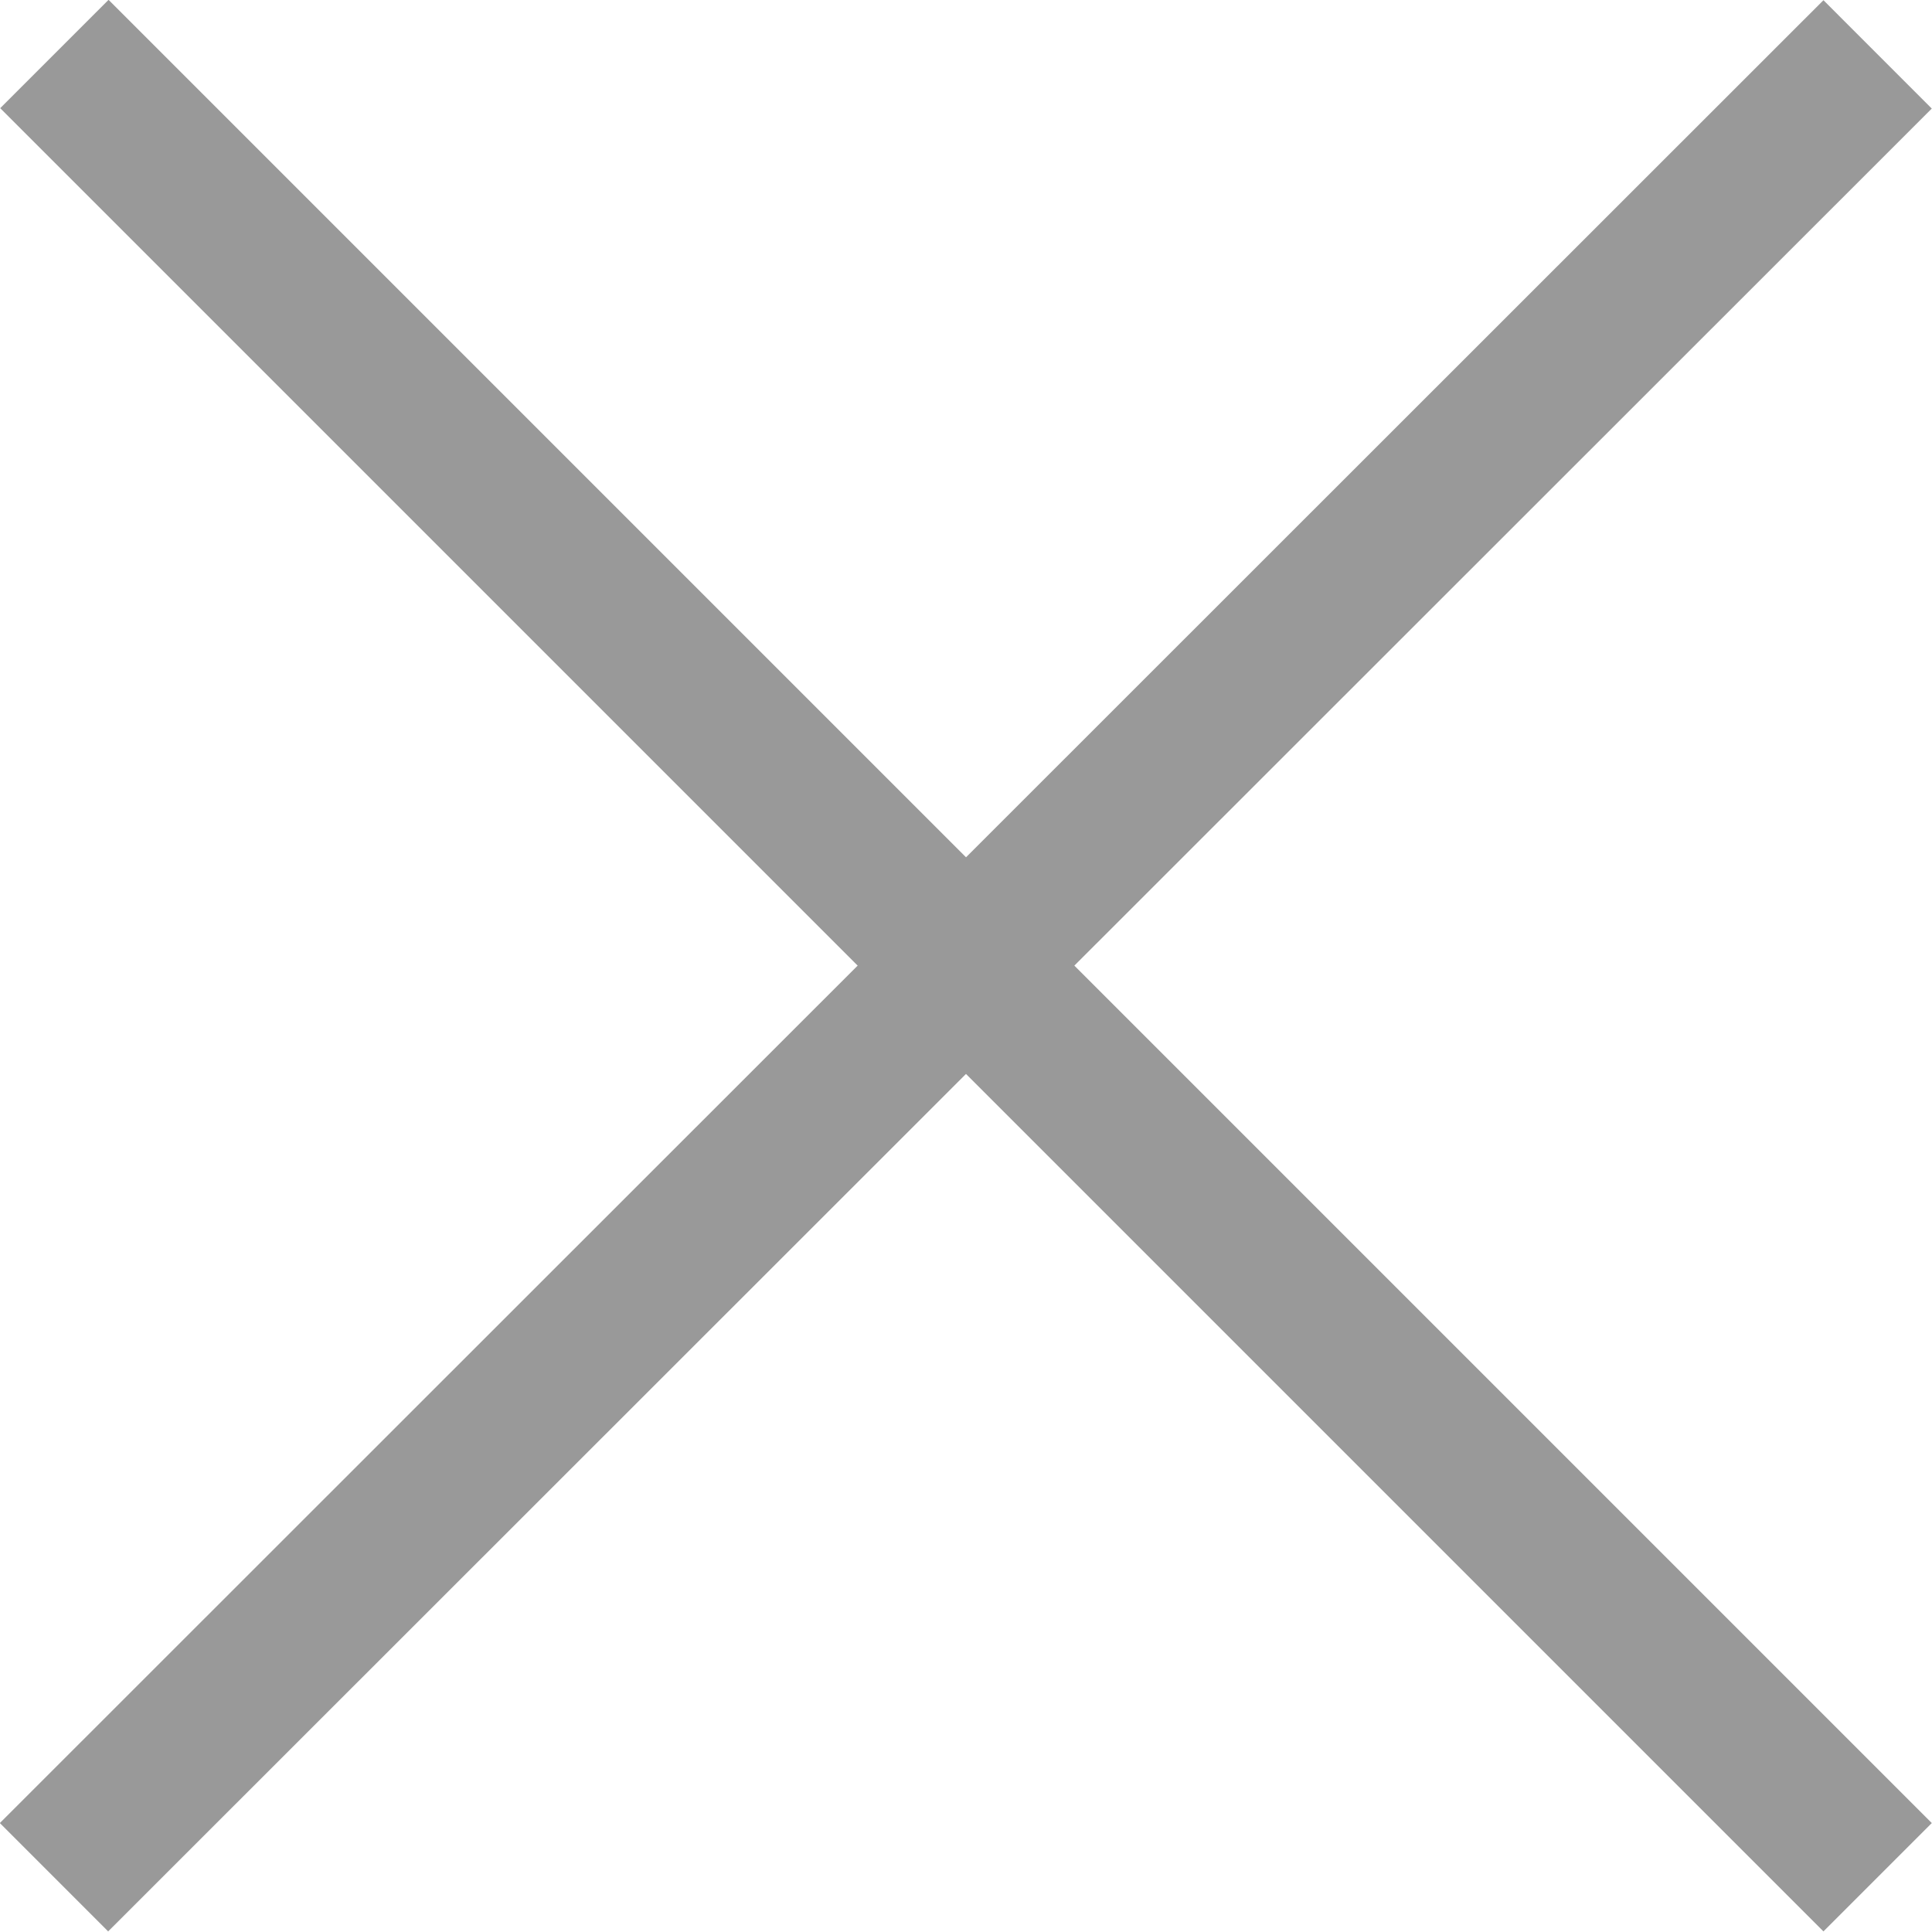 <?xml version="1.0" encoding="utf-8"?>
<!-- Generator: Adobe Illustrator 18.0.0, SVG Export Plug-In . SVG Version: 6.00 Build 0)  -->
<!DOCTYPE svg PUBLIC "-//W3C//DTD SVG 1.1//EN" "http://www.w3.org/Graphics/SVG/1.1/DTD/svg11.dtd">
<svg version="1.1" id="Layer_1" xmlns="http://www.w3.org/2000/svg" xmlns:xlink="http://www.w3.org/1999/xlink" x="0px" y="0px"
	 viewBox="0 0 504.4 504.3" enable-background="new 0 0 504.4 504.3" xml:space="preserve">
<g>
	<defs>
		<rect id="SVGID_1_" width="504.4" height="504.3"/>
	</defs>
	<clipPath id="SVGID_2_">
		<use xlink:href="#SVGID_1_"  overflow="visible"/>
	</clipPath>
	
		<line clip-path="url(#SVGID_2_)" fill="none" stroke="#999999" stroke-width="40" stroke-miterlimit="10" x1="14.2" y1="14.1" x2="490.2" y2="490.1"/>
	
		<line clip-path="url(#SVGID_2_)" fill="none" stroke="#999999" stroke-width="40" stroke-miterlimit="10" x1="490.2" y1="14.2" x2="14.1" y2="490.1"/>
</g>
</svg>
